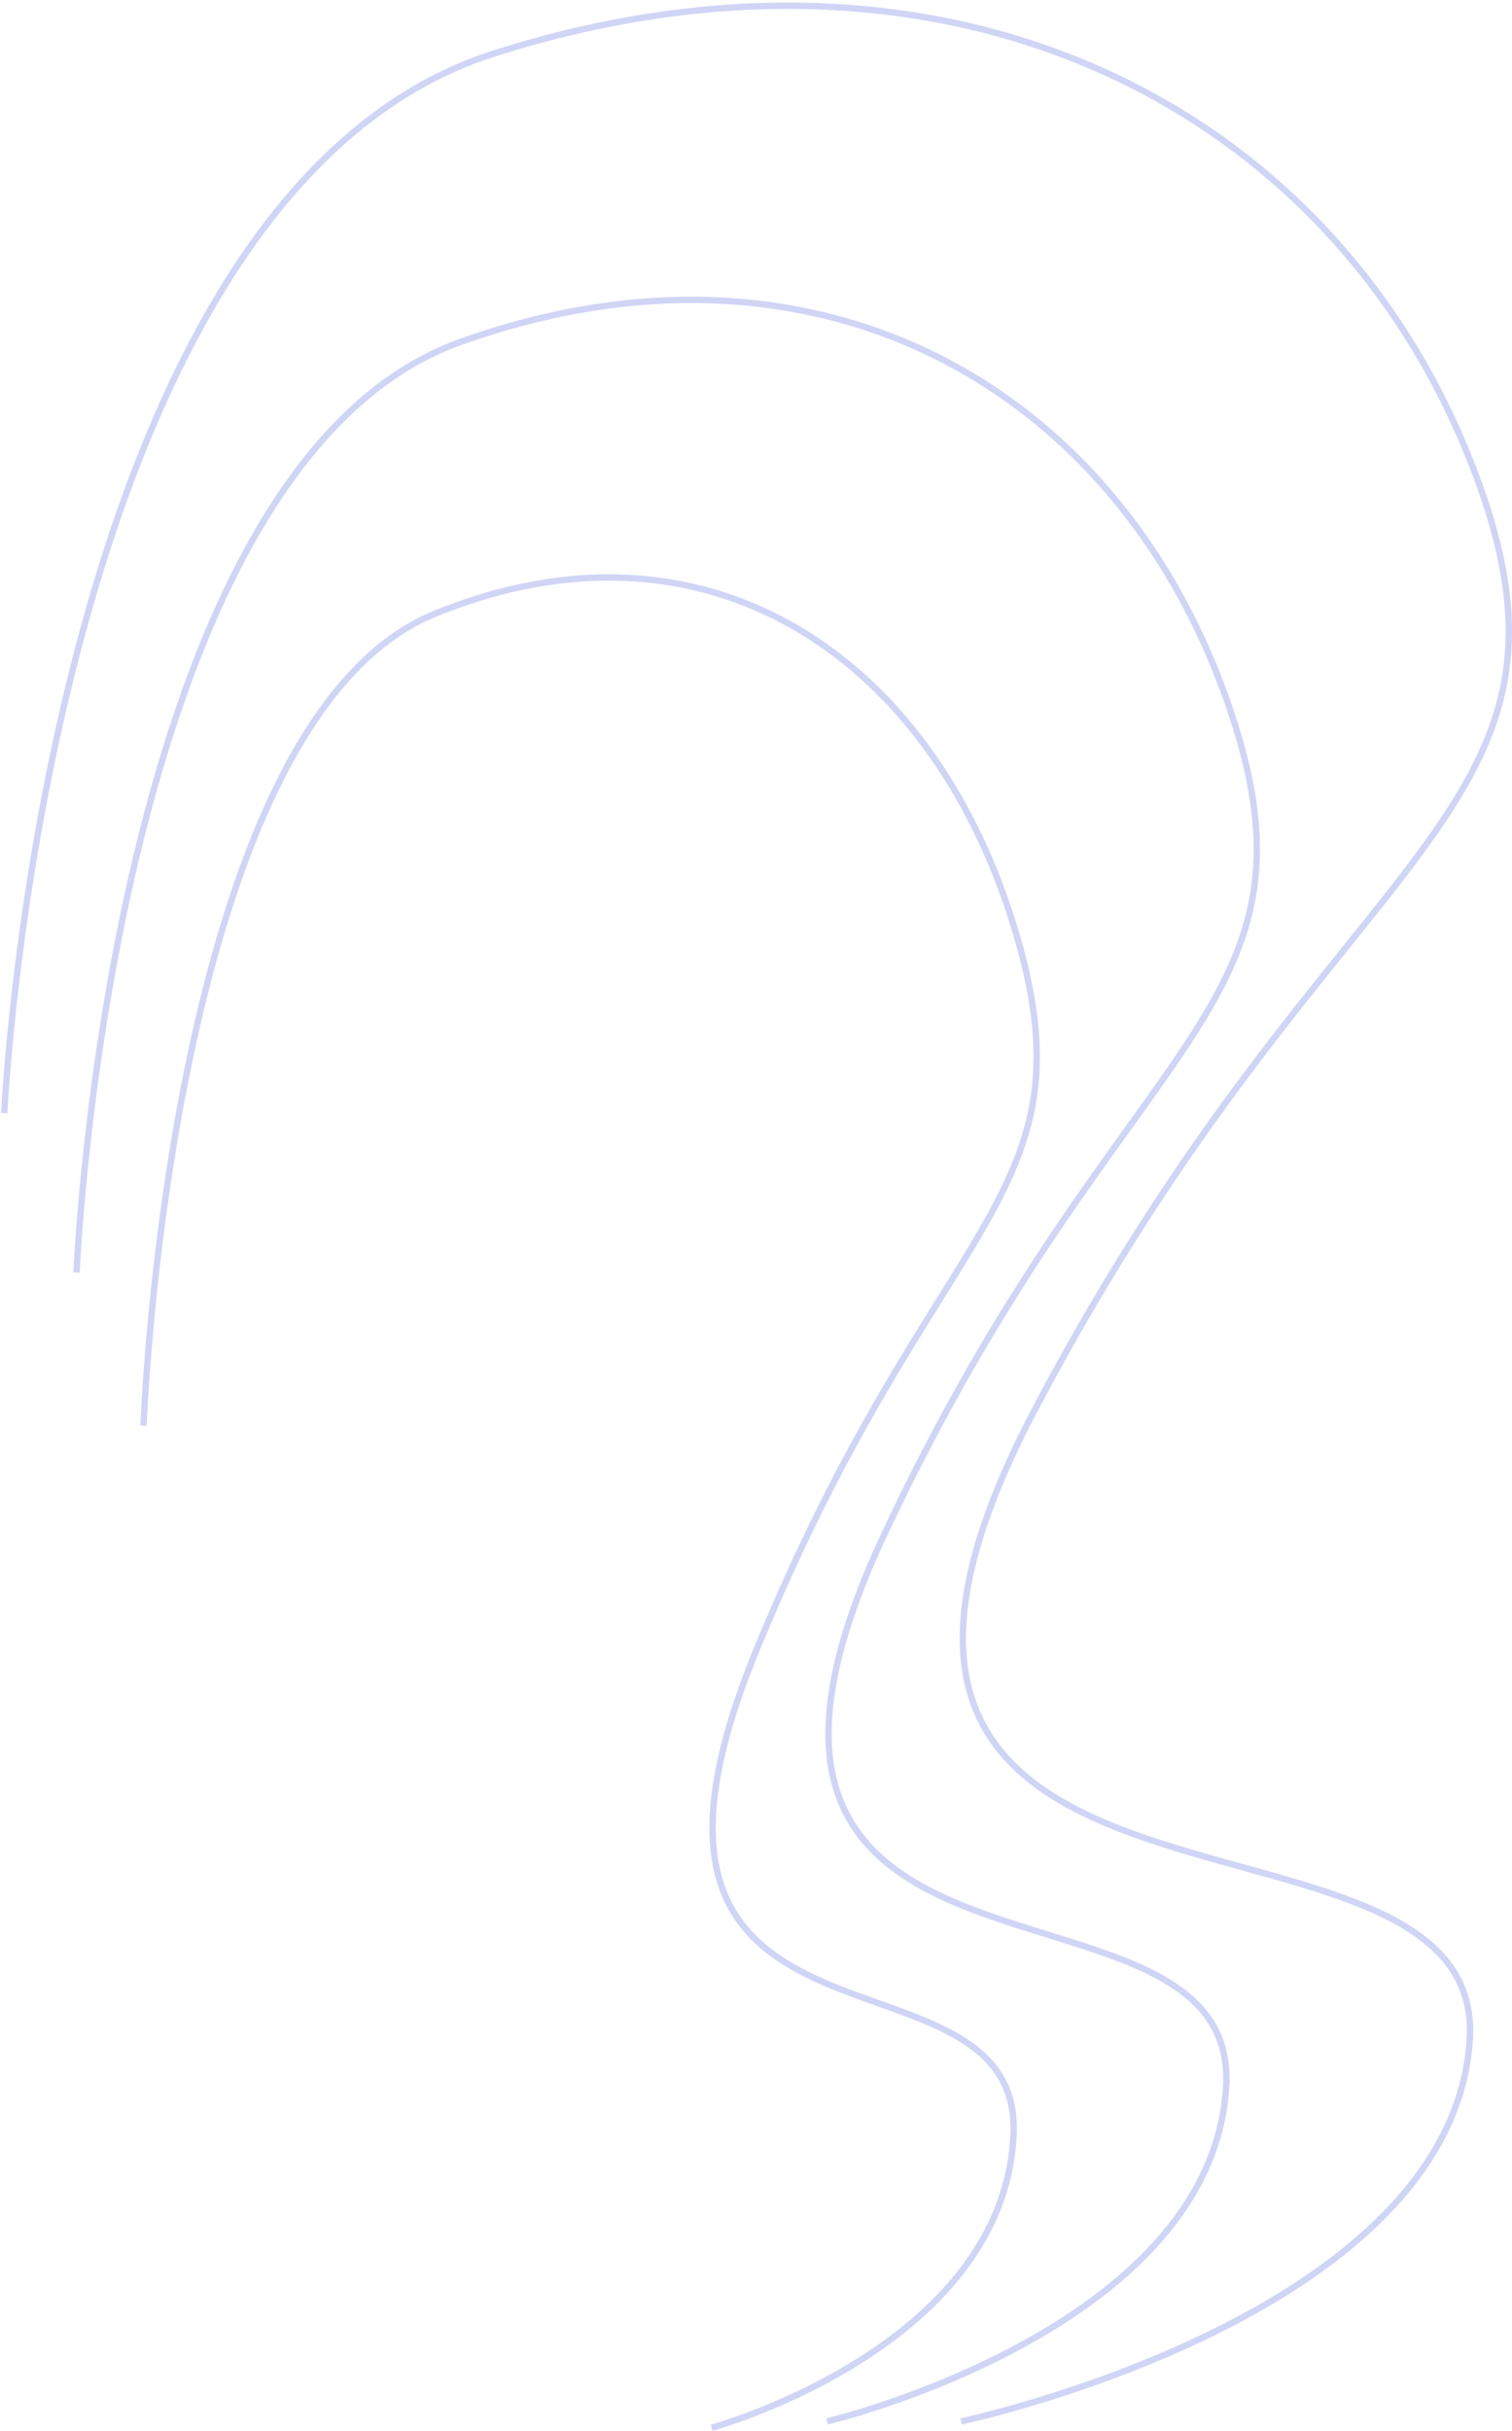 <svg width="474" height="762" fill="none" xmlns="http://www.w3.org/2000/svg"><path d="M301.29 759s153.13-32.43 159.437-119.074c6.307-86.643-231.598-17.186-136.358-198 95.241-180.813 181.318-185.289 136.358-298C415.767 31.216 295.04-27.954 154.79 16.801 14.539 61.553 1.337 348.925 1.337 348.925" stroke="#D0D5F6" stroke-width="2"/><path d="M259.3 759s120.125-28.481 125.072-104.575c4.948-76.093-181.679-15.094-106.966-173.89 74.712-158.797 142.235-162.727 106.966-261.714-35.269-98.986-129.974-150.95-239.995-111.646C34.357 146.479 24 398.859 24 398.859" stroke="#D0D5F6" stroke-width="2"/><path d="M223.065 761s90.905-24.841 94.649-91.208c3.744-66.367-137.487-13.165-80.948-151.664s107.638-141.927 80.948-228.261c-26.69-86.335-98.359-131.656-181.618-97.376S45 446.892 45 446.892" stroke="#D0D5F6" stroke-width="2"/></svg>